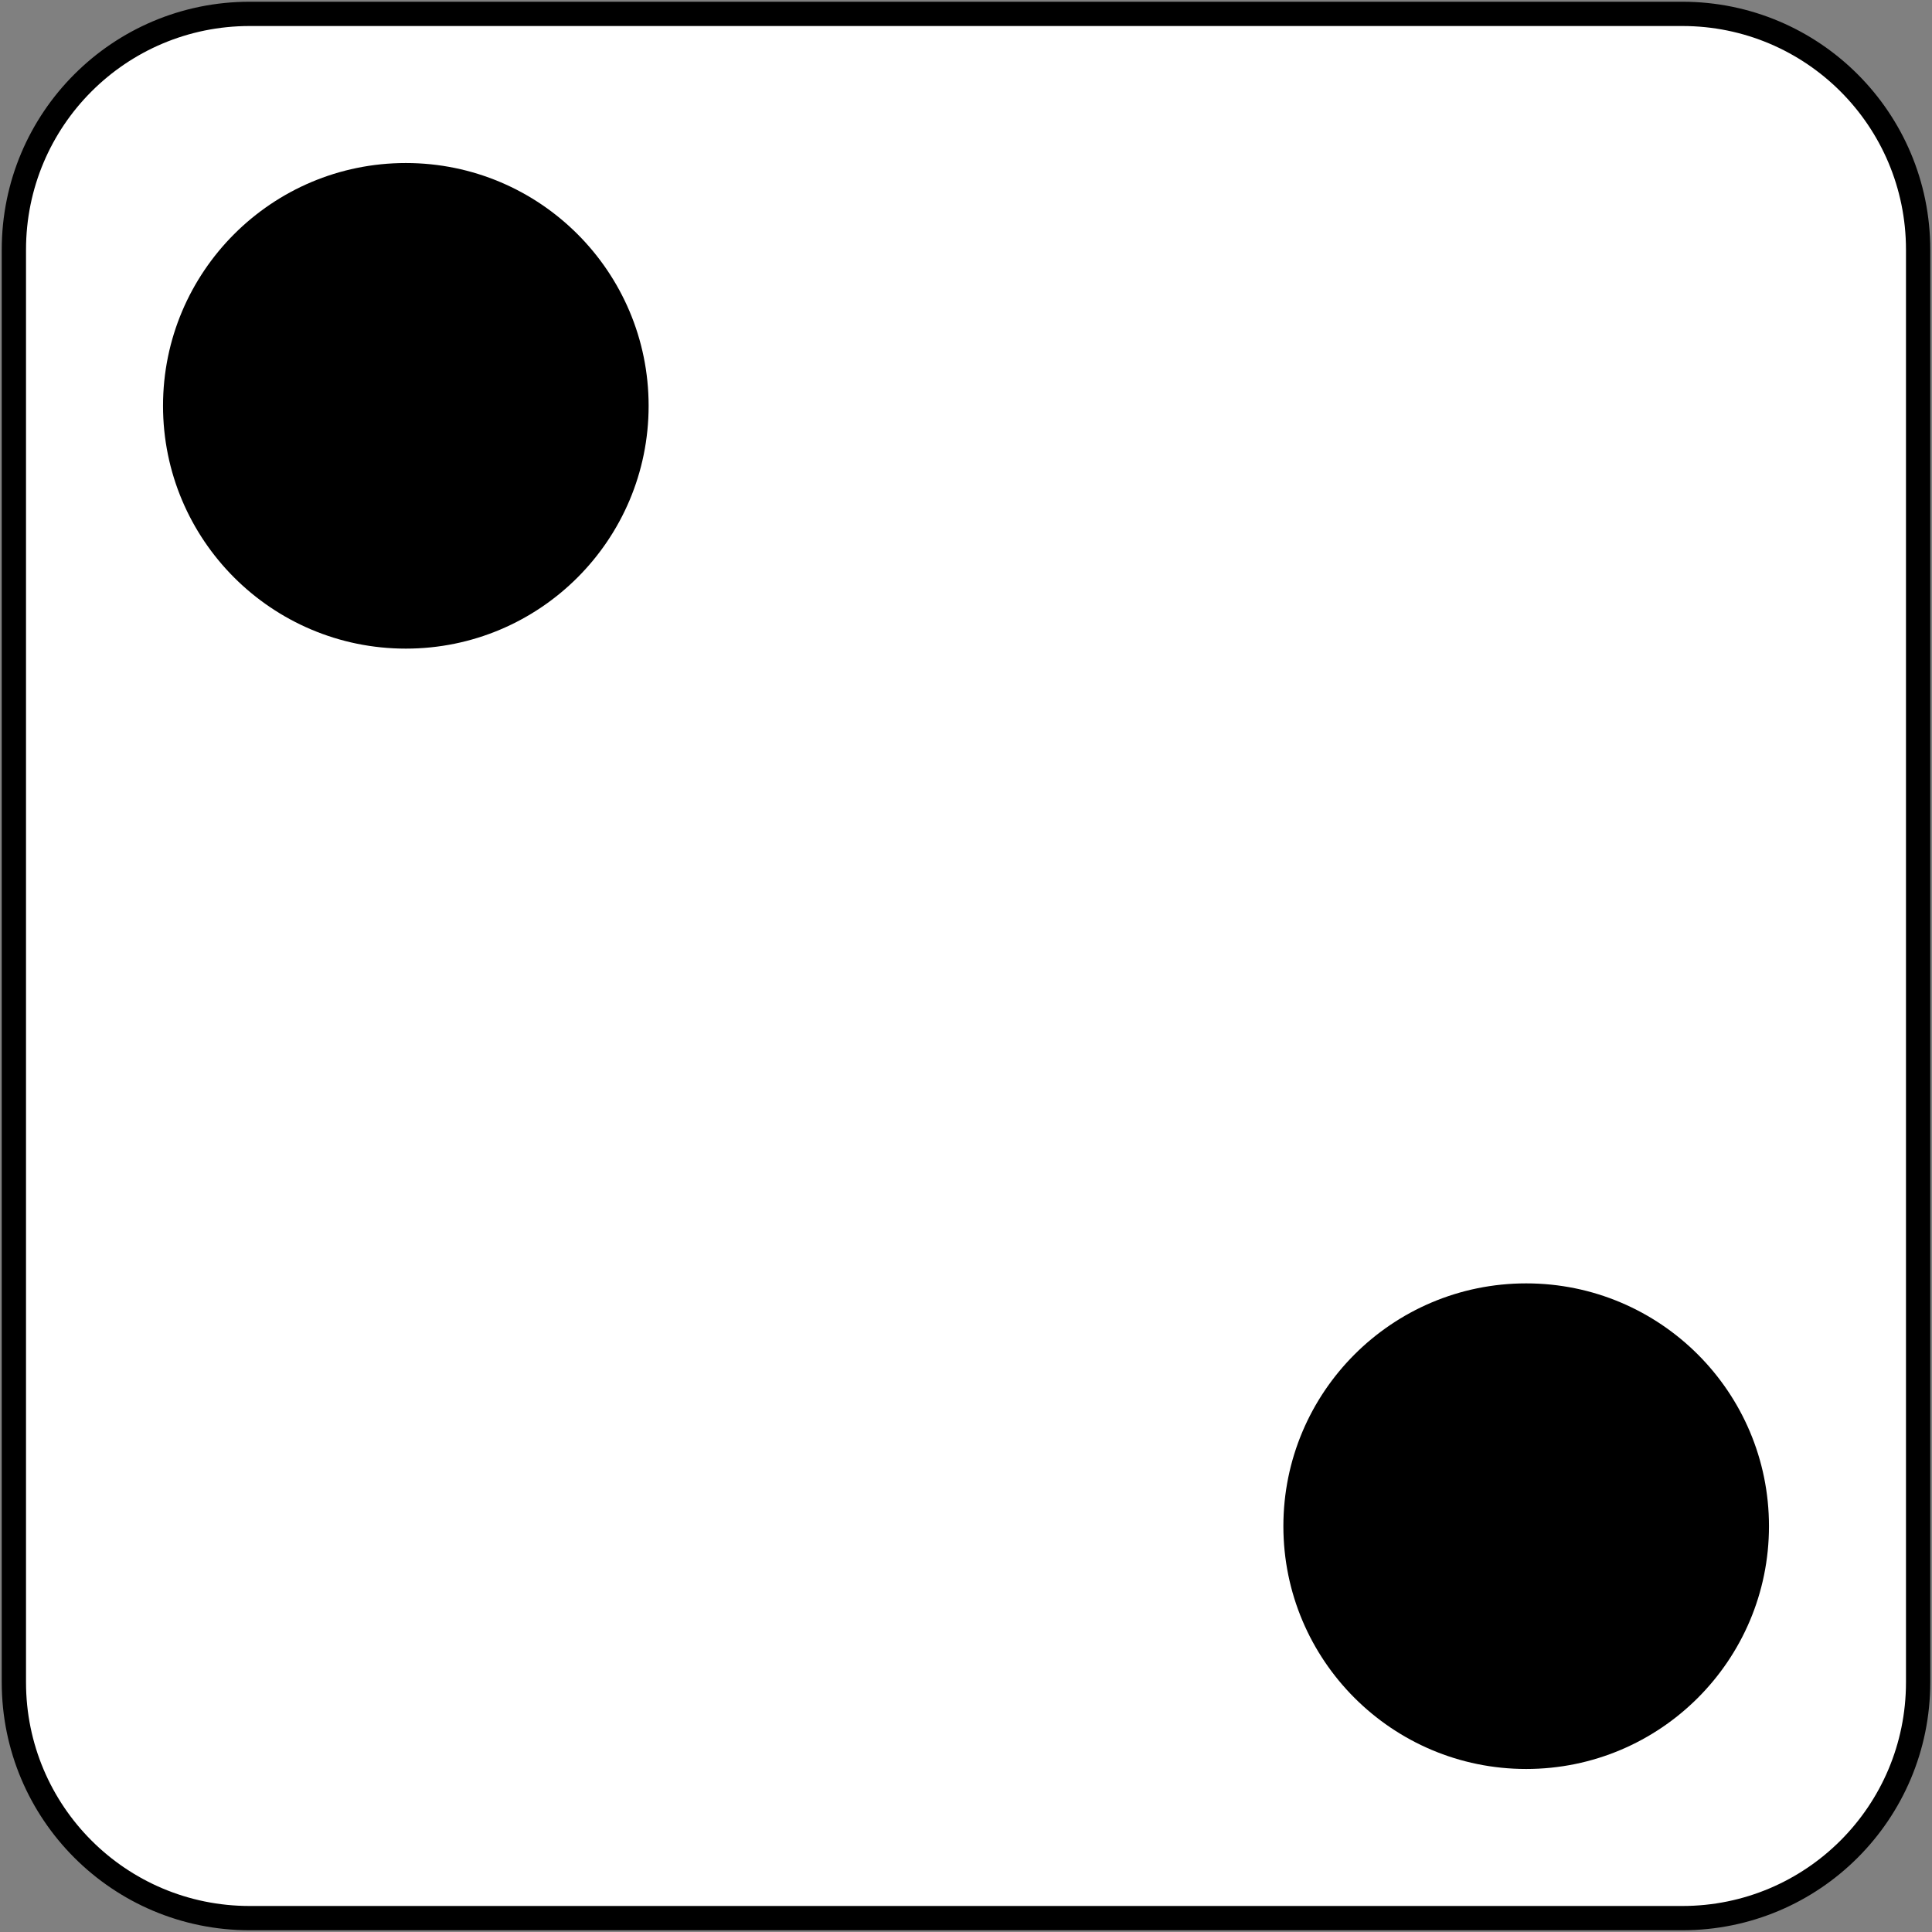 <?xml version="1.0" encoding="utf-8"?>
<!-- Generator: Adobe Illustrator 26.5.0, SVG Export Plug-In . SVG Version: 6.00 Build 0)  -->
<svg version="1.1" id="Layer_1" xmlns="http://www.w3.org/2000/svg" xmlns:xlink="http://www.w3.org/1999/xlink" x="0px" y="0px"
	 viewBox="0 0 557 557" style="enable-background:new 0 0 557 557;" xml:space="preserve">
<rect x="0" y="0" width="557" height="557" fill="#808080" stroke="none"/>
<style type="text/css">
	.st0{fill:#FFFFFF;stroke:#000000;stroke-width:7;}
</style>
<path class="st0" d="M72,4h413c37.6,0,68,30.4,68,68v413c0,37.6-30.4,68-68,68H72c-37.6,0-68-30.4-68-68V72C4,34.4,34.4,4,72,4z"/>
<g>
	<circle cx="440" cy="440" r="70"/>
	<circle cx="117" cy="117" r="70"/>
</g>
</svg>

